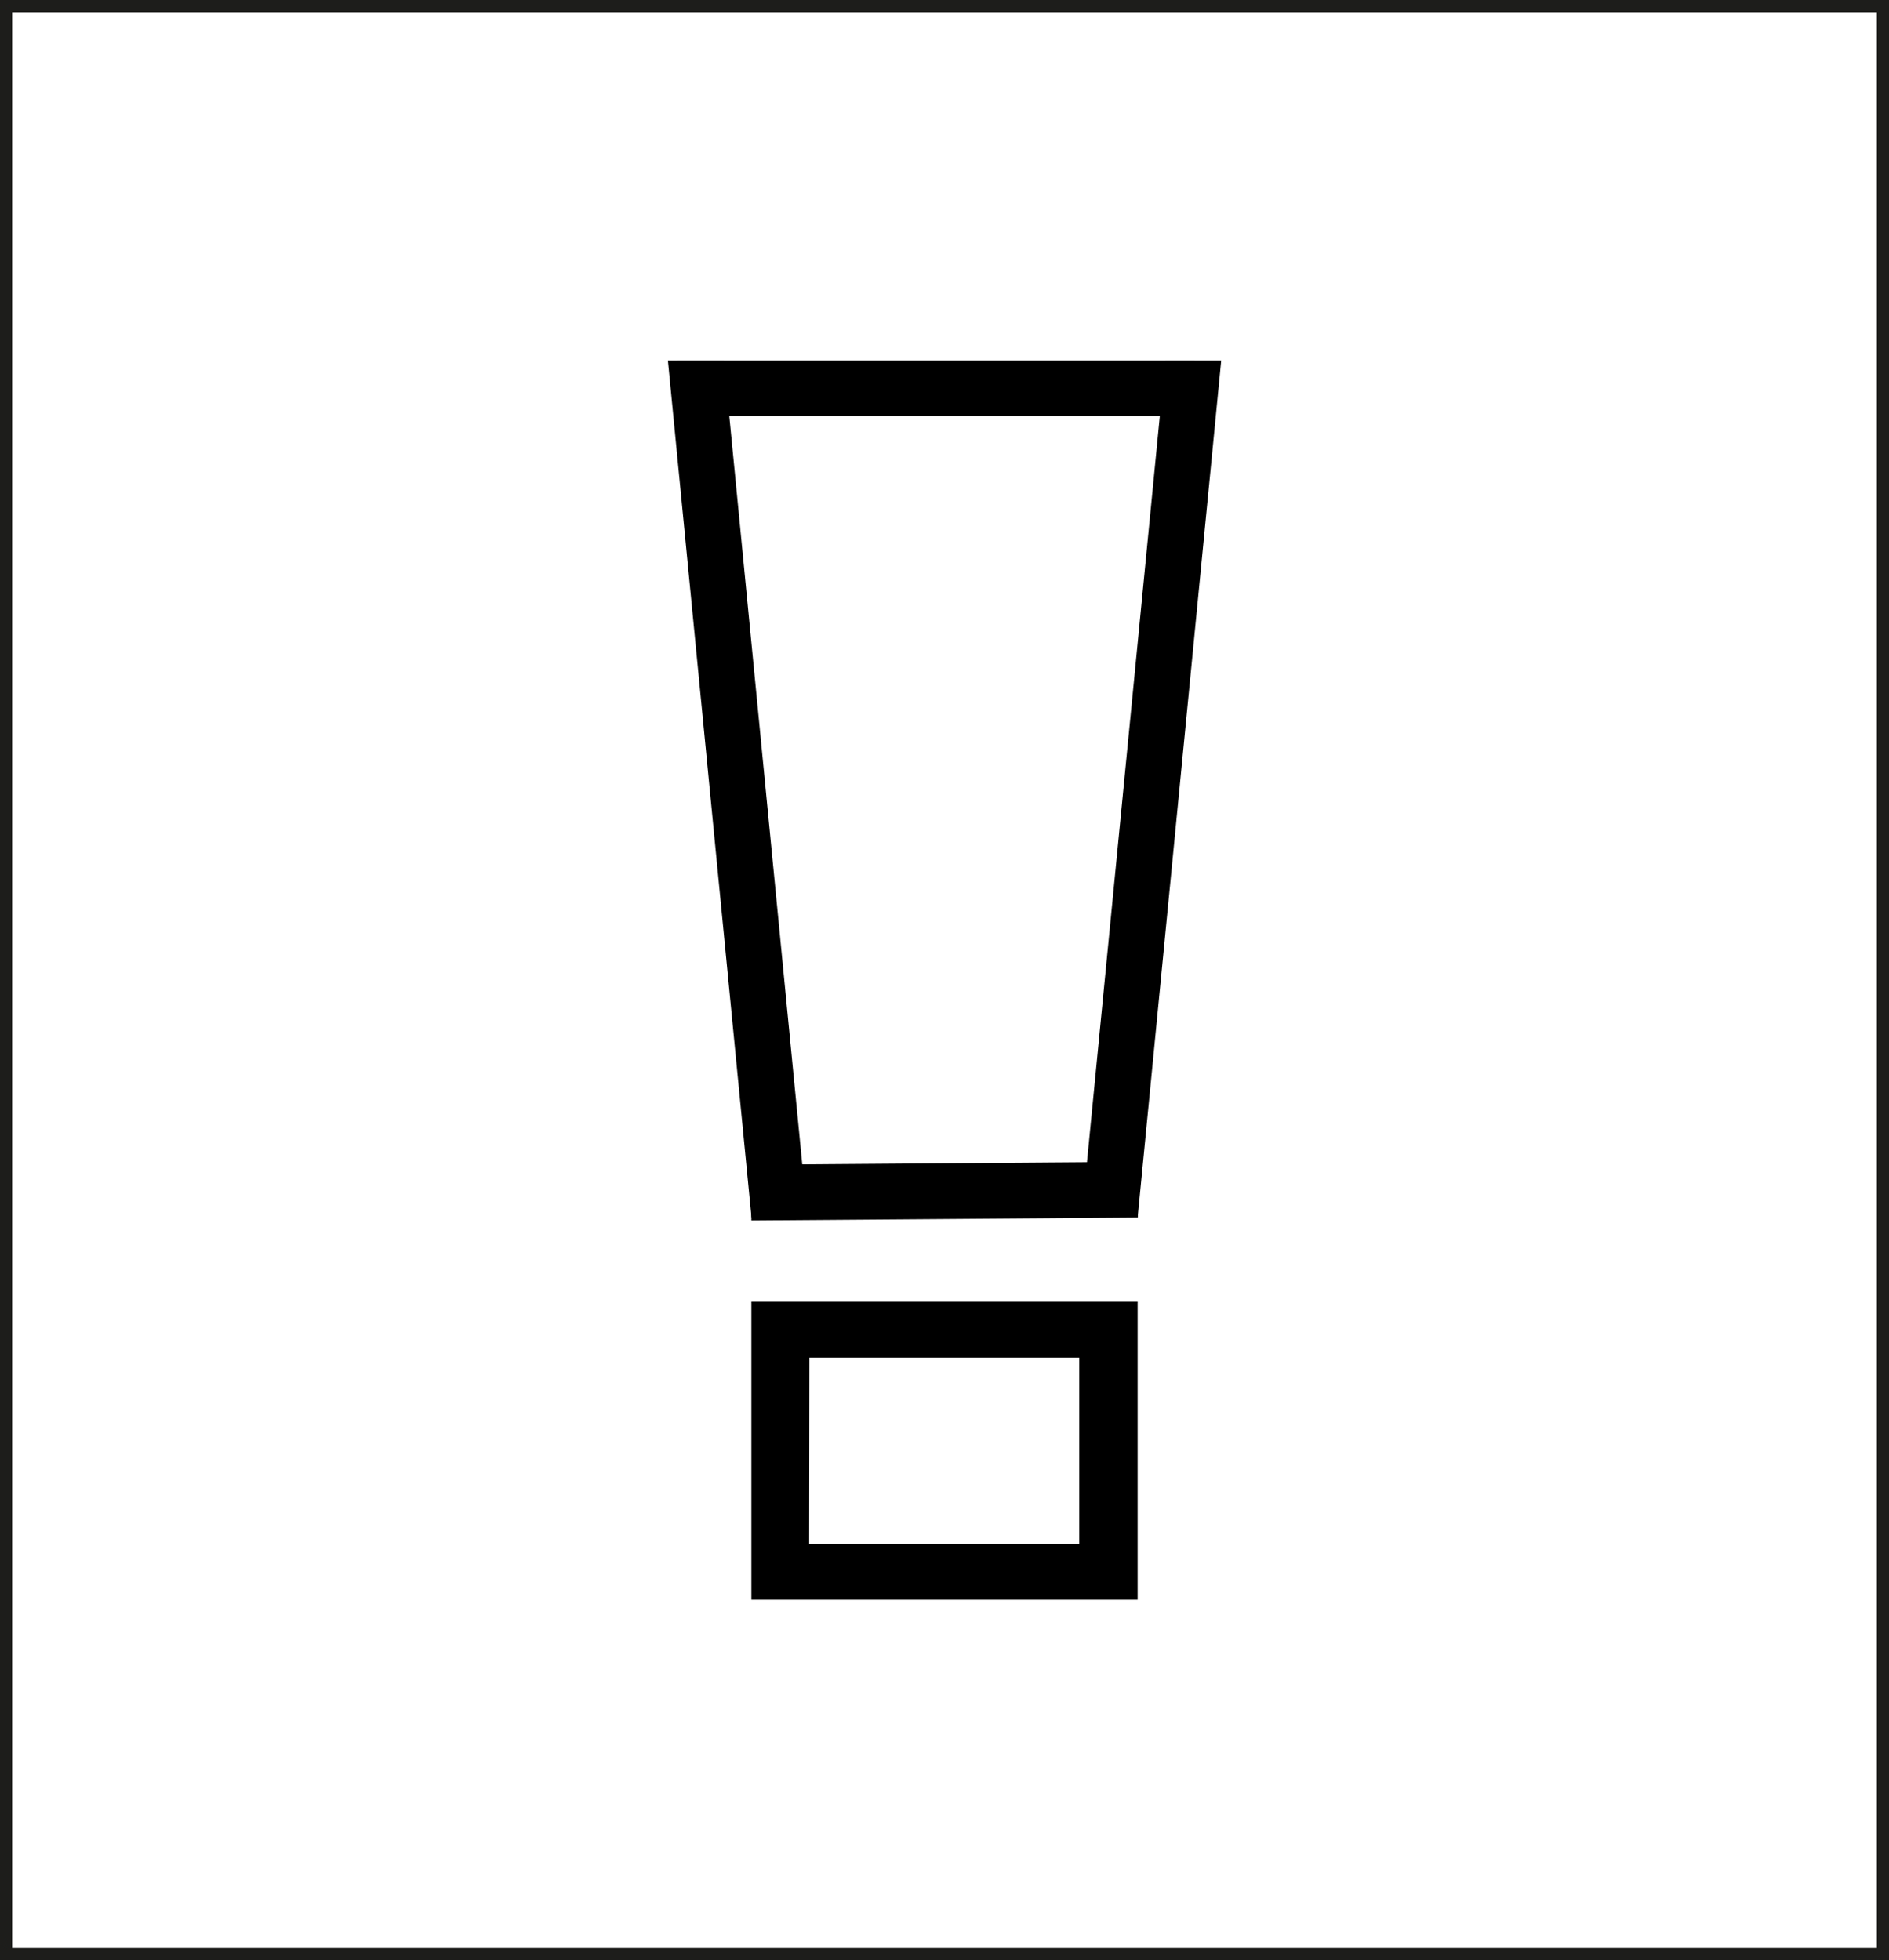 <svg xmlns="http://www.w3.org/2000/svg" width="155.27" height="161.13" viewBox="0 0 155.27 161.13"><rect x="0" y="0" width="155.27" height="161.13" fill="#808080" stroke="none"/><defs><style>.cls-1{fill:#fff;stroke:#1d1d1b;stroke-miterlimit:10;}</style></defs><g id="Layer_2" data-name="Layer 2"><g id="Layer_1-2" data-name="Layer 1"><rect class="cls-1" x="0.5" y="0.5" width="154.27" height="160.13"/><rect x="55.69" y="29.63" width="42.51" height="4.58"/><polygon points="93.51 100.08 61.76 100.32 61.76 95.74 93.51 95.5 93.51 100.08"/><path d="M93.51,131.5H61.76V107H93.51Zm-27-4.58h22.2V111.6H66.53Z"/><polygon points="93.51 100.08 100.38 29.63 95.78 29.63 89.12 97.83 93.51 100.08"/><polygon points="61.77 100.08 54.9 29.63 59.5 29.63 66.15 97.83 61.77 100.08"/></g></g></svg>